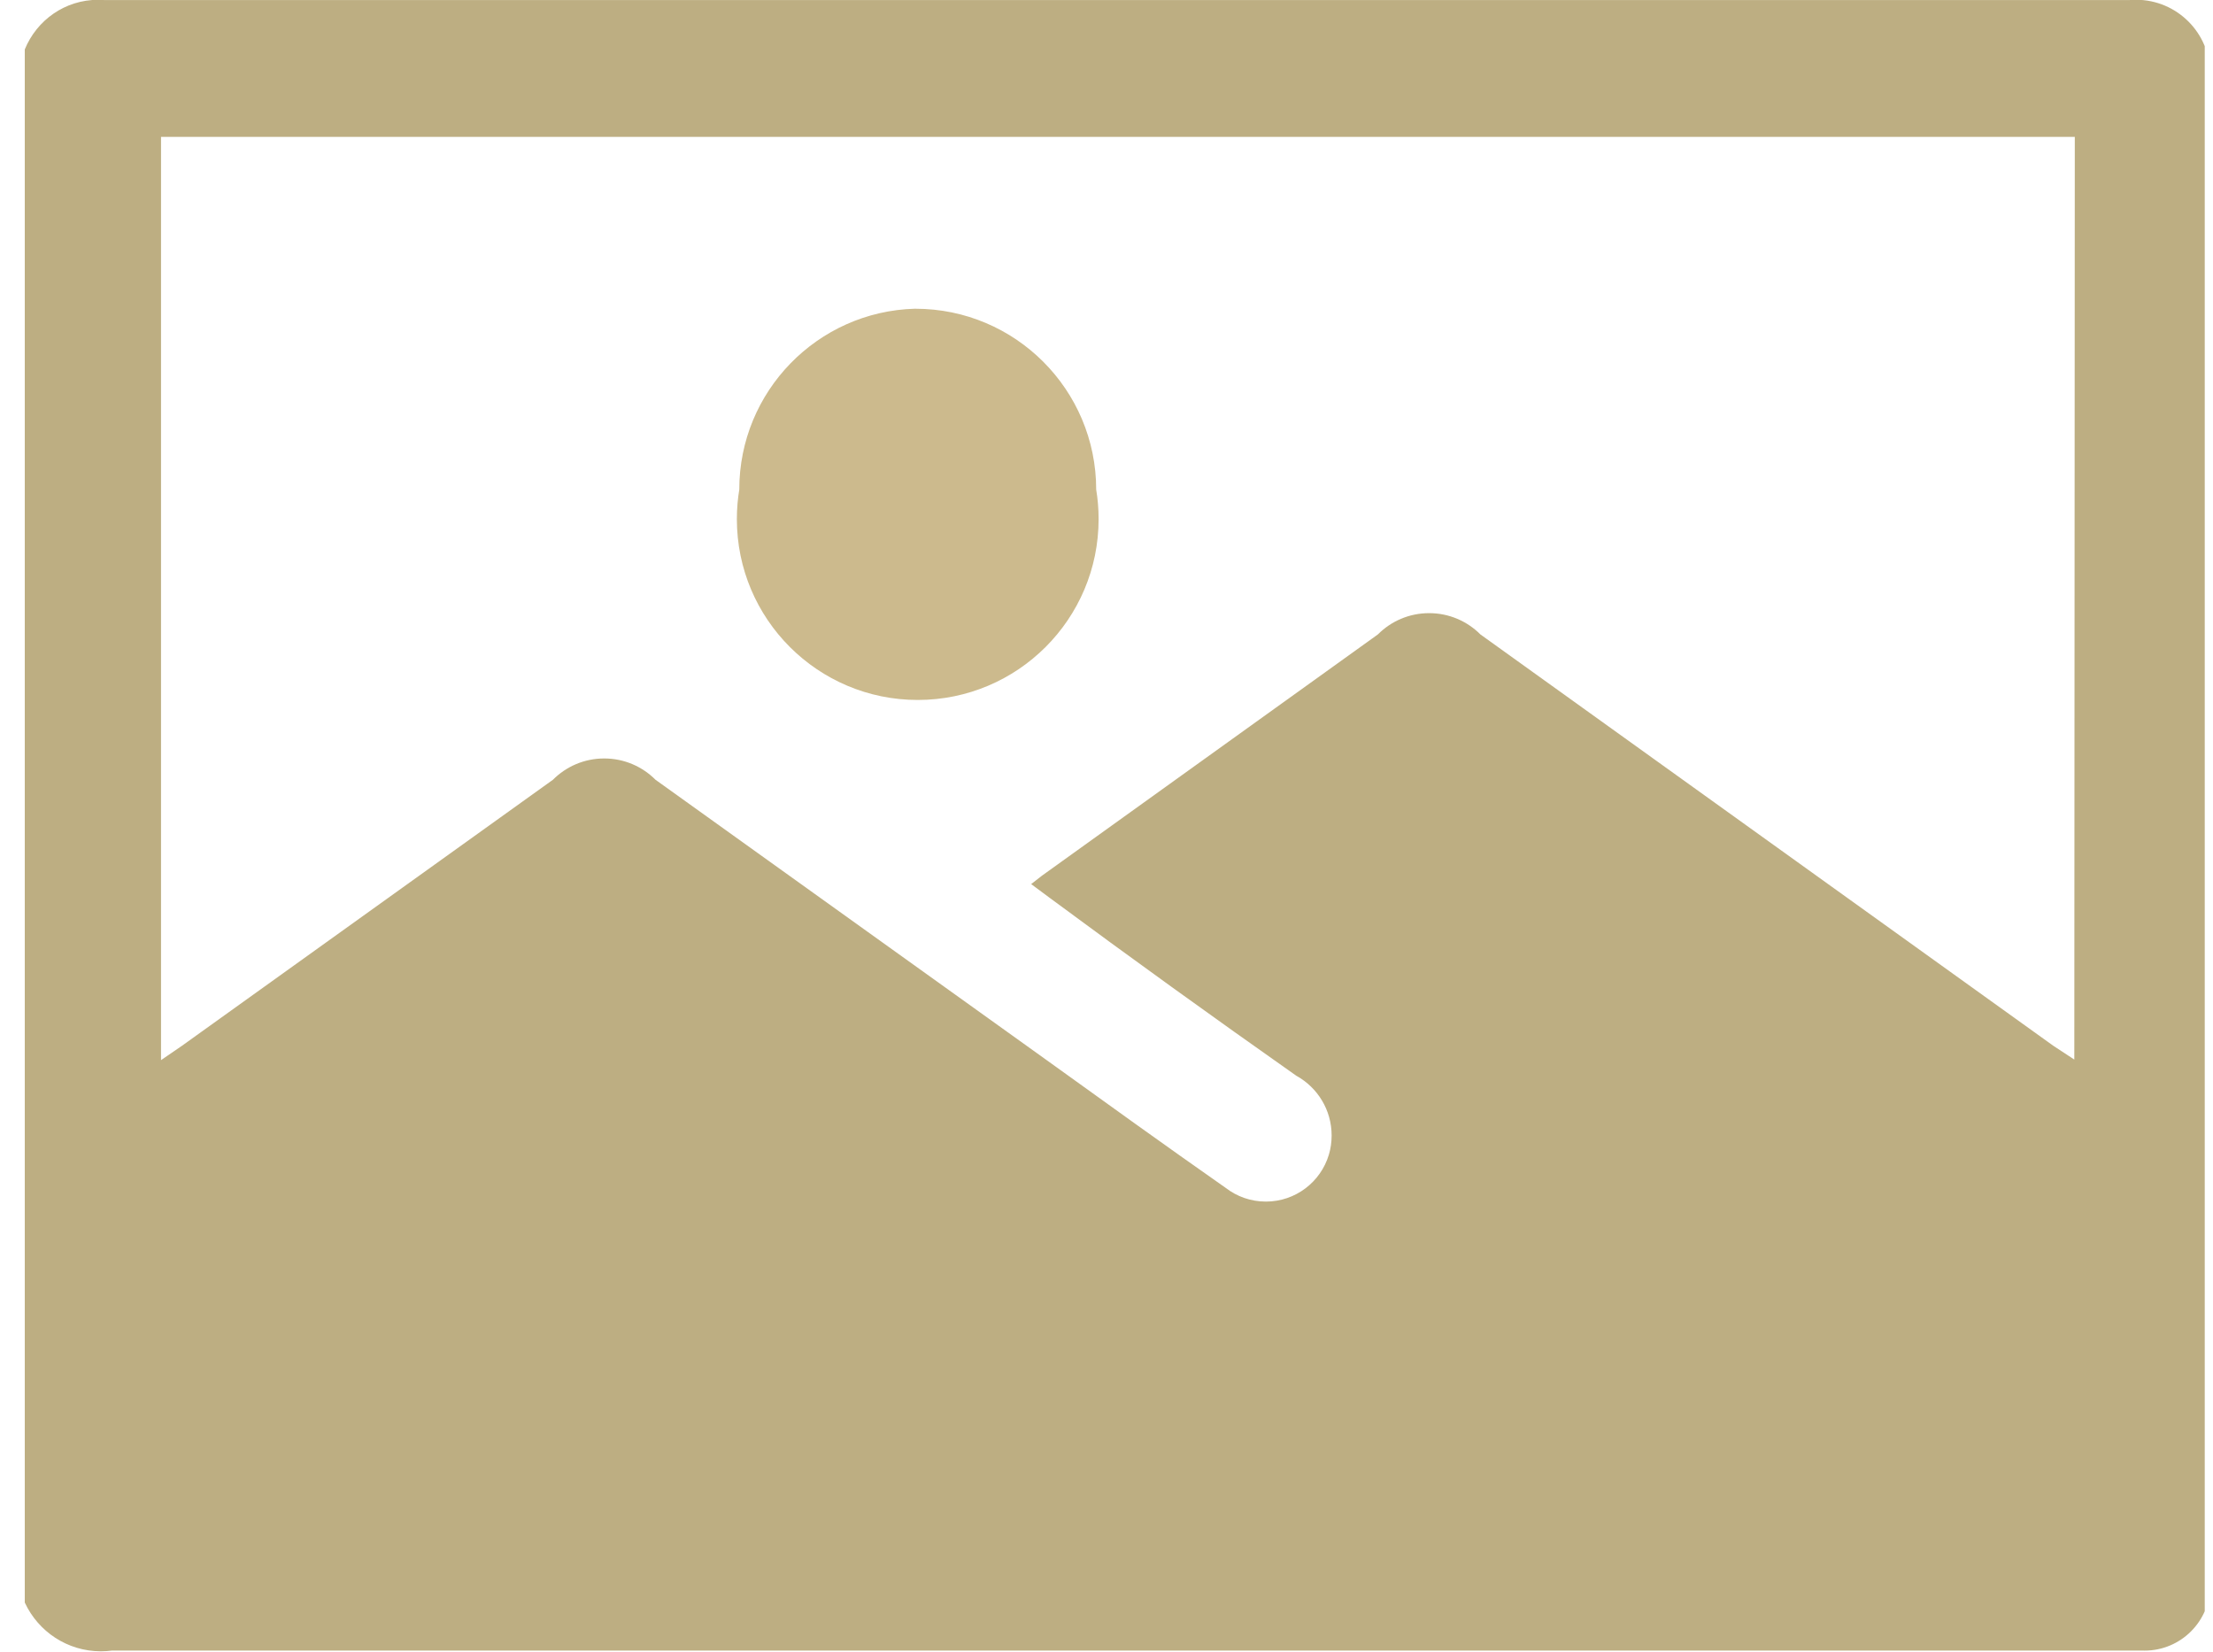 <svg width="67" height="50" viewBox="0 0 67 50" fill="none" xmlns="http://www.w3.org/2000/svg">
<g clip-path="url(#clip0_6_146)">
<path d="M0.75 48.503V1.497C1.112 0.609 1.97 -0.006 2.97 -0.006C3.03 -0.006 3.09 -0.004 3.149 0.001H3.141H64.477C64.534 -0.004 64.601 -0.007 64.668 -0.007C65.908 -0.007 66.913 0.998 66.913 2.238C66.913 2.305 66.91 2.372 66.904 2.437L66.905 2.429C66.905 11.903 66.905 21.378 66.905 30.834C66.905 36.475 66.905 42.115 66.905 47.756C66.913 47.822 66.917 47.899 66.917 47.977C66.917 49.076 66.026 49.967 64.927 49.967C64.897 49.967 64.867 49.966 64.837 49.965H64.841H3.395C3.293 49.979 3.176 49.988 3.056 49.988C2.037 49.988 1.158 49.387 0.755 48.521L0.748 48.505L0.75 48.503ZM62.816 4.144H4.875V32.092L5.514 31.654L16.741 23.604C17.138 23.206 17.686 22.96 18.293 22.96C18.9 22.96 19.448 23.206 19.845 23.604L31.638 32.056C33.463 33.37 35.289 34.685 37.114 35.963C37.446 36.219 37.867 36.374 38.325 36.374C39.226 36.374 39.987 35.776 40.232 34.955L40.236 34.941C40.287 34.771 40.316 34.576 40.316 34.373C40.316 33.6 39.891 32.926 39.261 32.573L39.251 32.568C36.708 30.779 34.219 28.984 31.785 27.183L31.219 26.763L31.548 26.507L41.716 19.205C42.113 18.807 42.661 18.561 43.268 18.561C43.875 18.561 44.423 18.807 44.82 19.205L62.162 31.655L62.801 32.075L62.816 4.144Z" fill="#BDAE82"/>
<path d="M27.712 9.346C30.737 9.346 33.188 11.798 33.188 14.822C33.234 15.09 33.261 15.399 33.261 15.713C33.261 18.738 30.809 21.189 27.785 21.189C24.761 21.189 22.309 18.737 22.309 15.713C22.309 15.398 22.336 15.09 22.387 14.789L22.382 14.821C22.382 14.82 22.382 14.82 22.382 14.819C22.382 11.846 24.751 9.426 27.705 9.345H27.713L27.712 9.346Z" fill="#CCBA8D"/>
</g>
<defs>
<clipPath id="clip0_6_146">
<rect width="66" height="50" fill="white" transform="translate(0.75)"/>
</clipPath>
</defs>
</svg>
